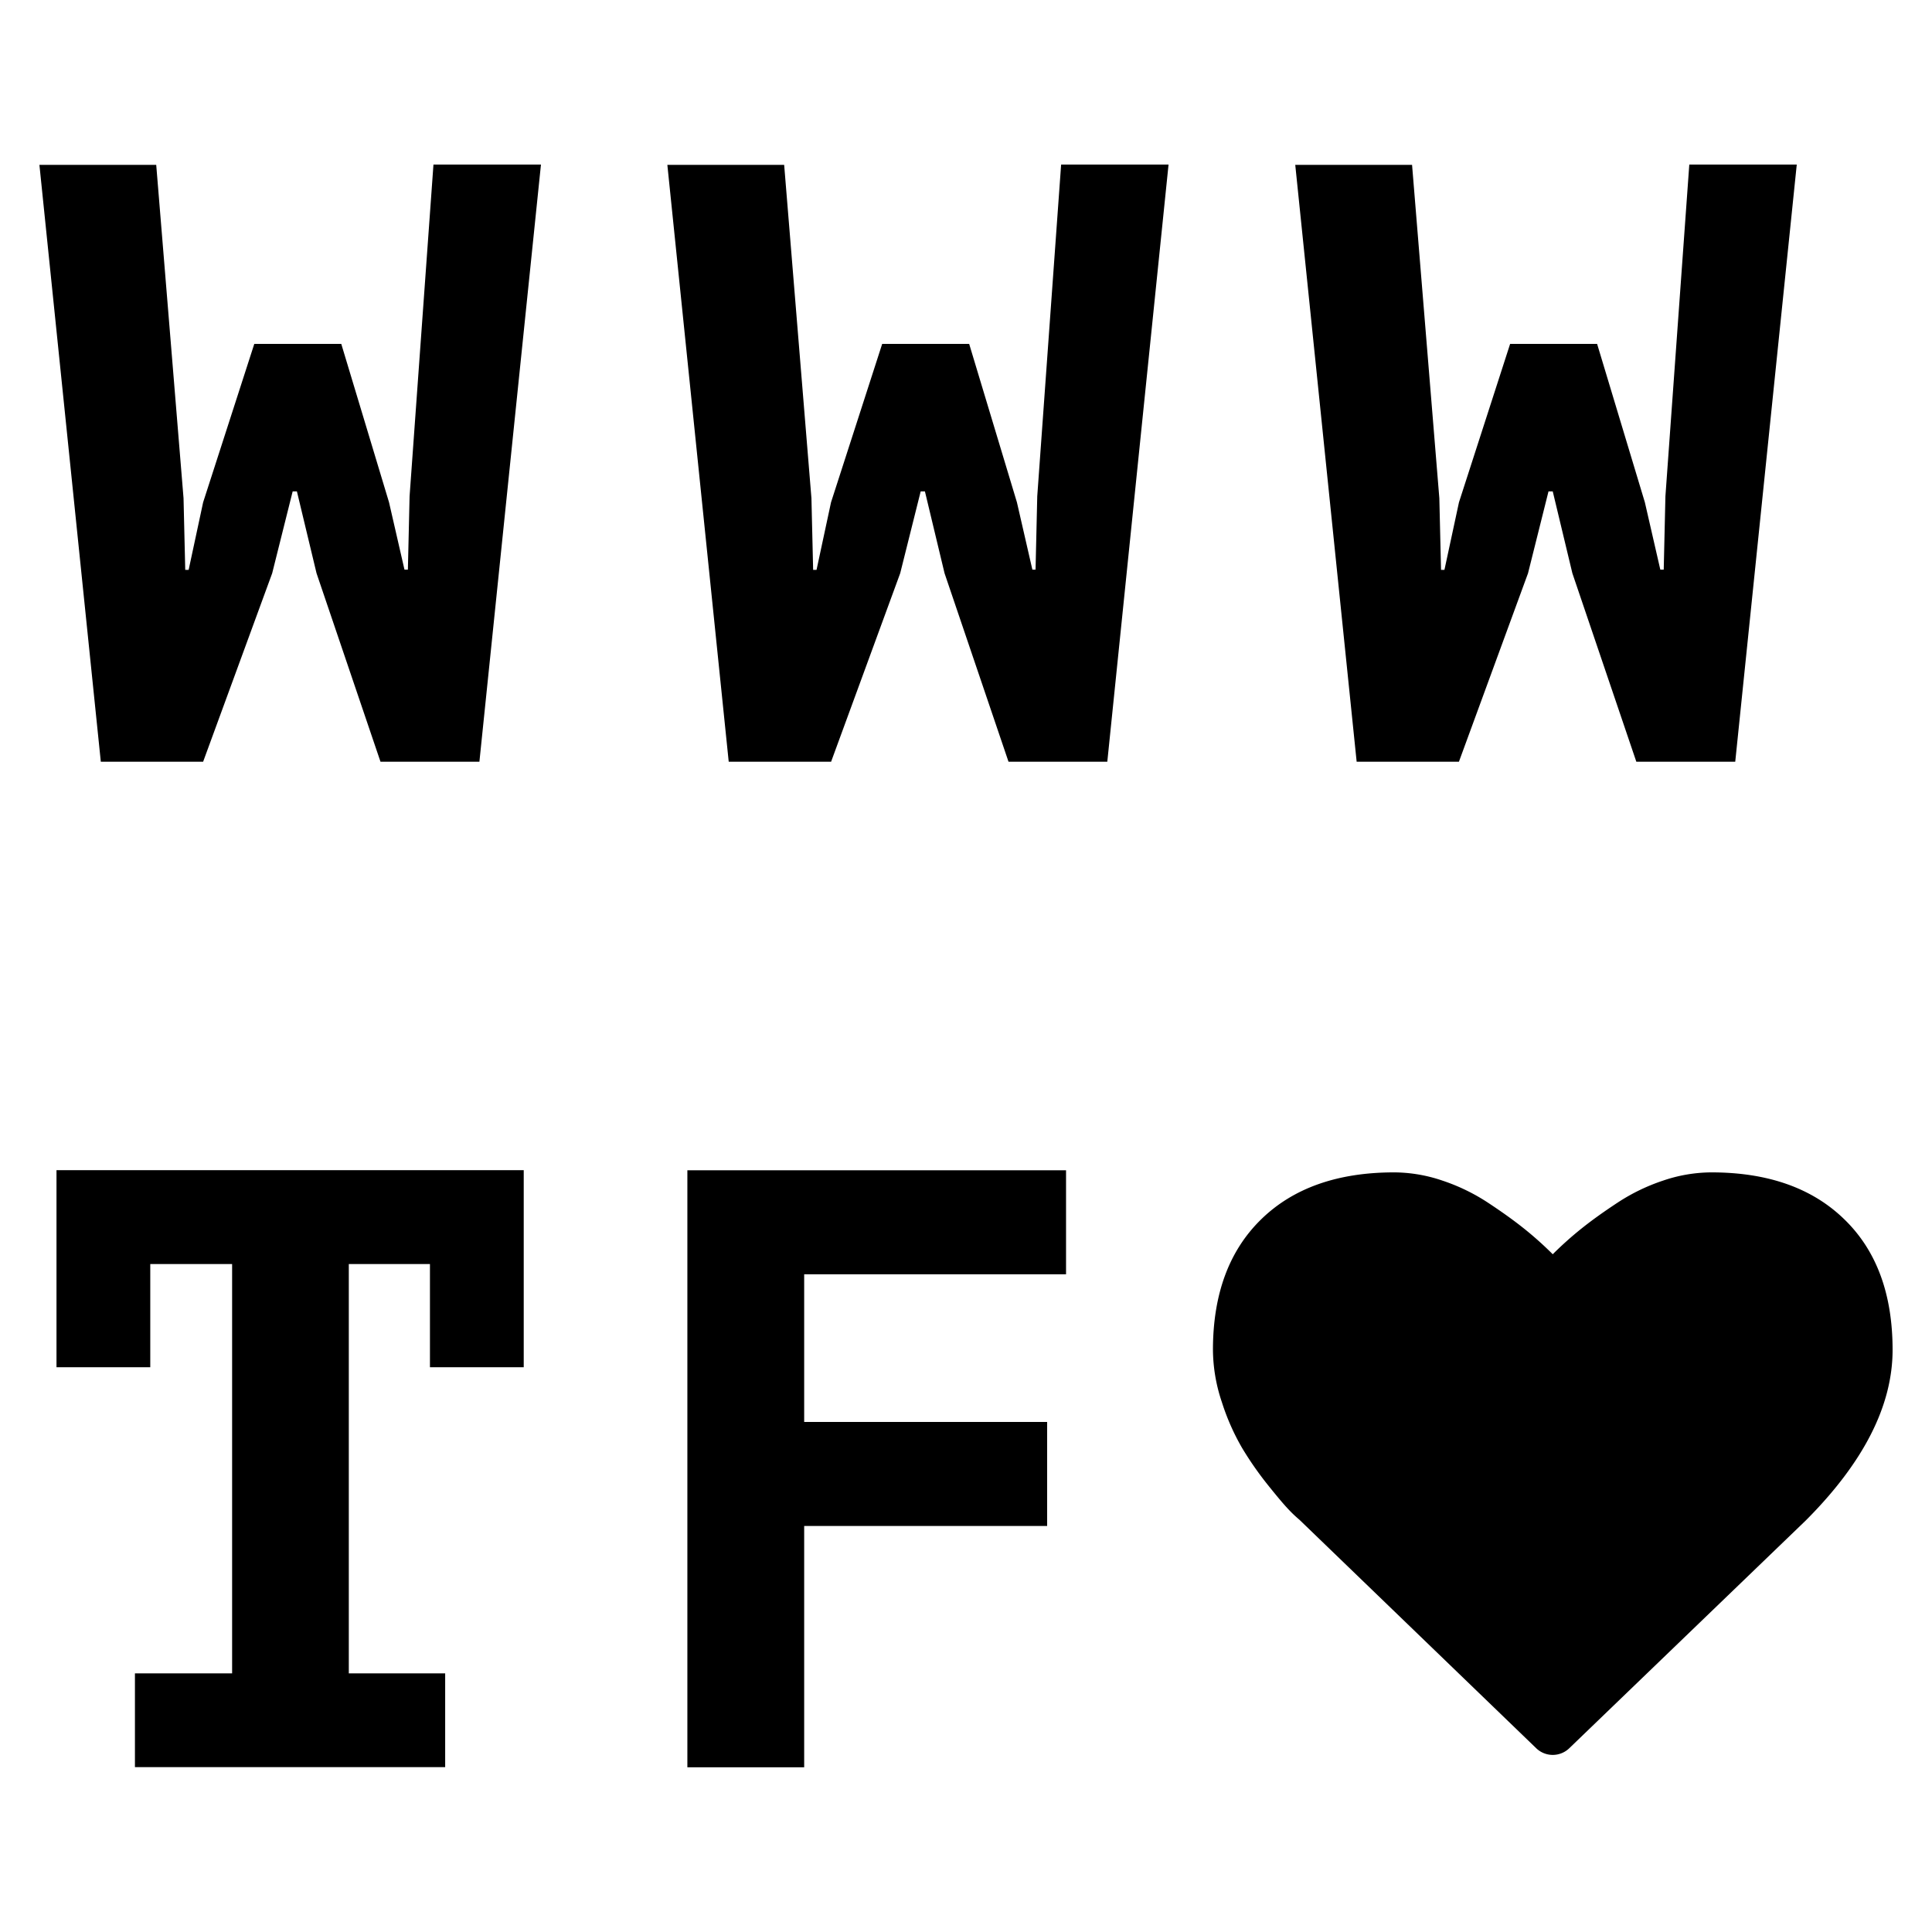 <svg data-name="Layer 1" xmlns="http://www.w3.org/2000/svg" viewBox="0 0 500 500"><title>logo</title><path d="M47.5 128.94l.44 18.54h.88L52.57 130l13.24-41h22.51l12.36 41 4 17.43h.88l.44-19 6.18-85.84H140l-15.93 154.54h-25.6l-16.55-48.77-5.08-21.18h-1.1l-5.3 21.18-17.87 48.77H26.09L10.2 42.66h30.23zm162.5 0l.44 18.54h.88l3.75-17.48 13.24-41h22.51l12.36 41 4 17.43h.82l.44-19 6.18-85.84h27.8l-15.85 154.54H261l-16.55-48.77-5.08-21.18h-1.1l-5.3 21.18-17.88 48.77h-26.5L172.71 42.66h30.23zm162.5 0l.44 18.54h.88l3.76-17.48 13.24-41h22.51l12.36 41 4 17.43h.88l.44-19 6.18-85.84H465l-15.92 154.54h-25.6l-16.55-48.77-5.08-21.18h-1.1l-5.3 21.18-17.88 48.77H351.1L335.21 42.66h30.23zM34.92 433.07h25.15V327.14H38.89v26.7H14.62v-51h120.92v51h-24.27v-26.7h-21v105.93h24.94v24.27H34.92zm142.97-130.2h98v26.92h-67.77V368H271v26.92h-62.88v62.45h-30.23zm299.44 12.71q-12.47-12.17-34.45-12.17a39.14 39.14 0 0 0-12.42 2.11 50.18 50.18 0 0 0-11.78 5.69q-5.45 3.58-9.37 6.72a90.7 90.7 0 0 0-7.46 6.67 90.82 90.82 0 0 0-7.46-6.67q-3.93-3.14-9.37-6.72a50.25 50.25 0 0 0-11.78-5.69 39.15 39.15 0 0 0-12.42-2.11q-22 0-34.45 12.17t-12.46 33.76a43 43 0 0 0 2.31 13.54 59.41 59.41 0 0 0 5.25 11.88 86.84 86.84 0 0 0 6.67 9.57q3.73 4.66 5.45 6.43a32.38 32.38 0 0 0 2.7 2.55l61.24 59.09a6.16 6.16 0 0 0 8.64 0l61.15-58.89Q489.8 371 489.8 349.34t-12.47-33.76z"/></svg>